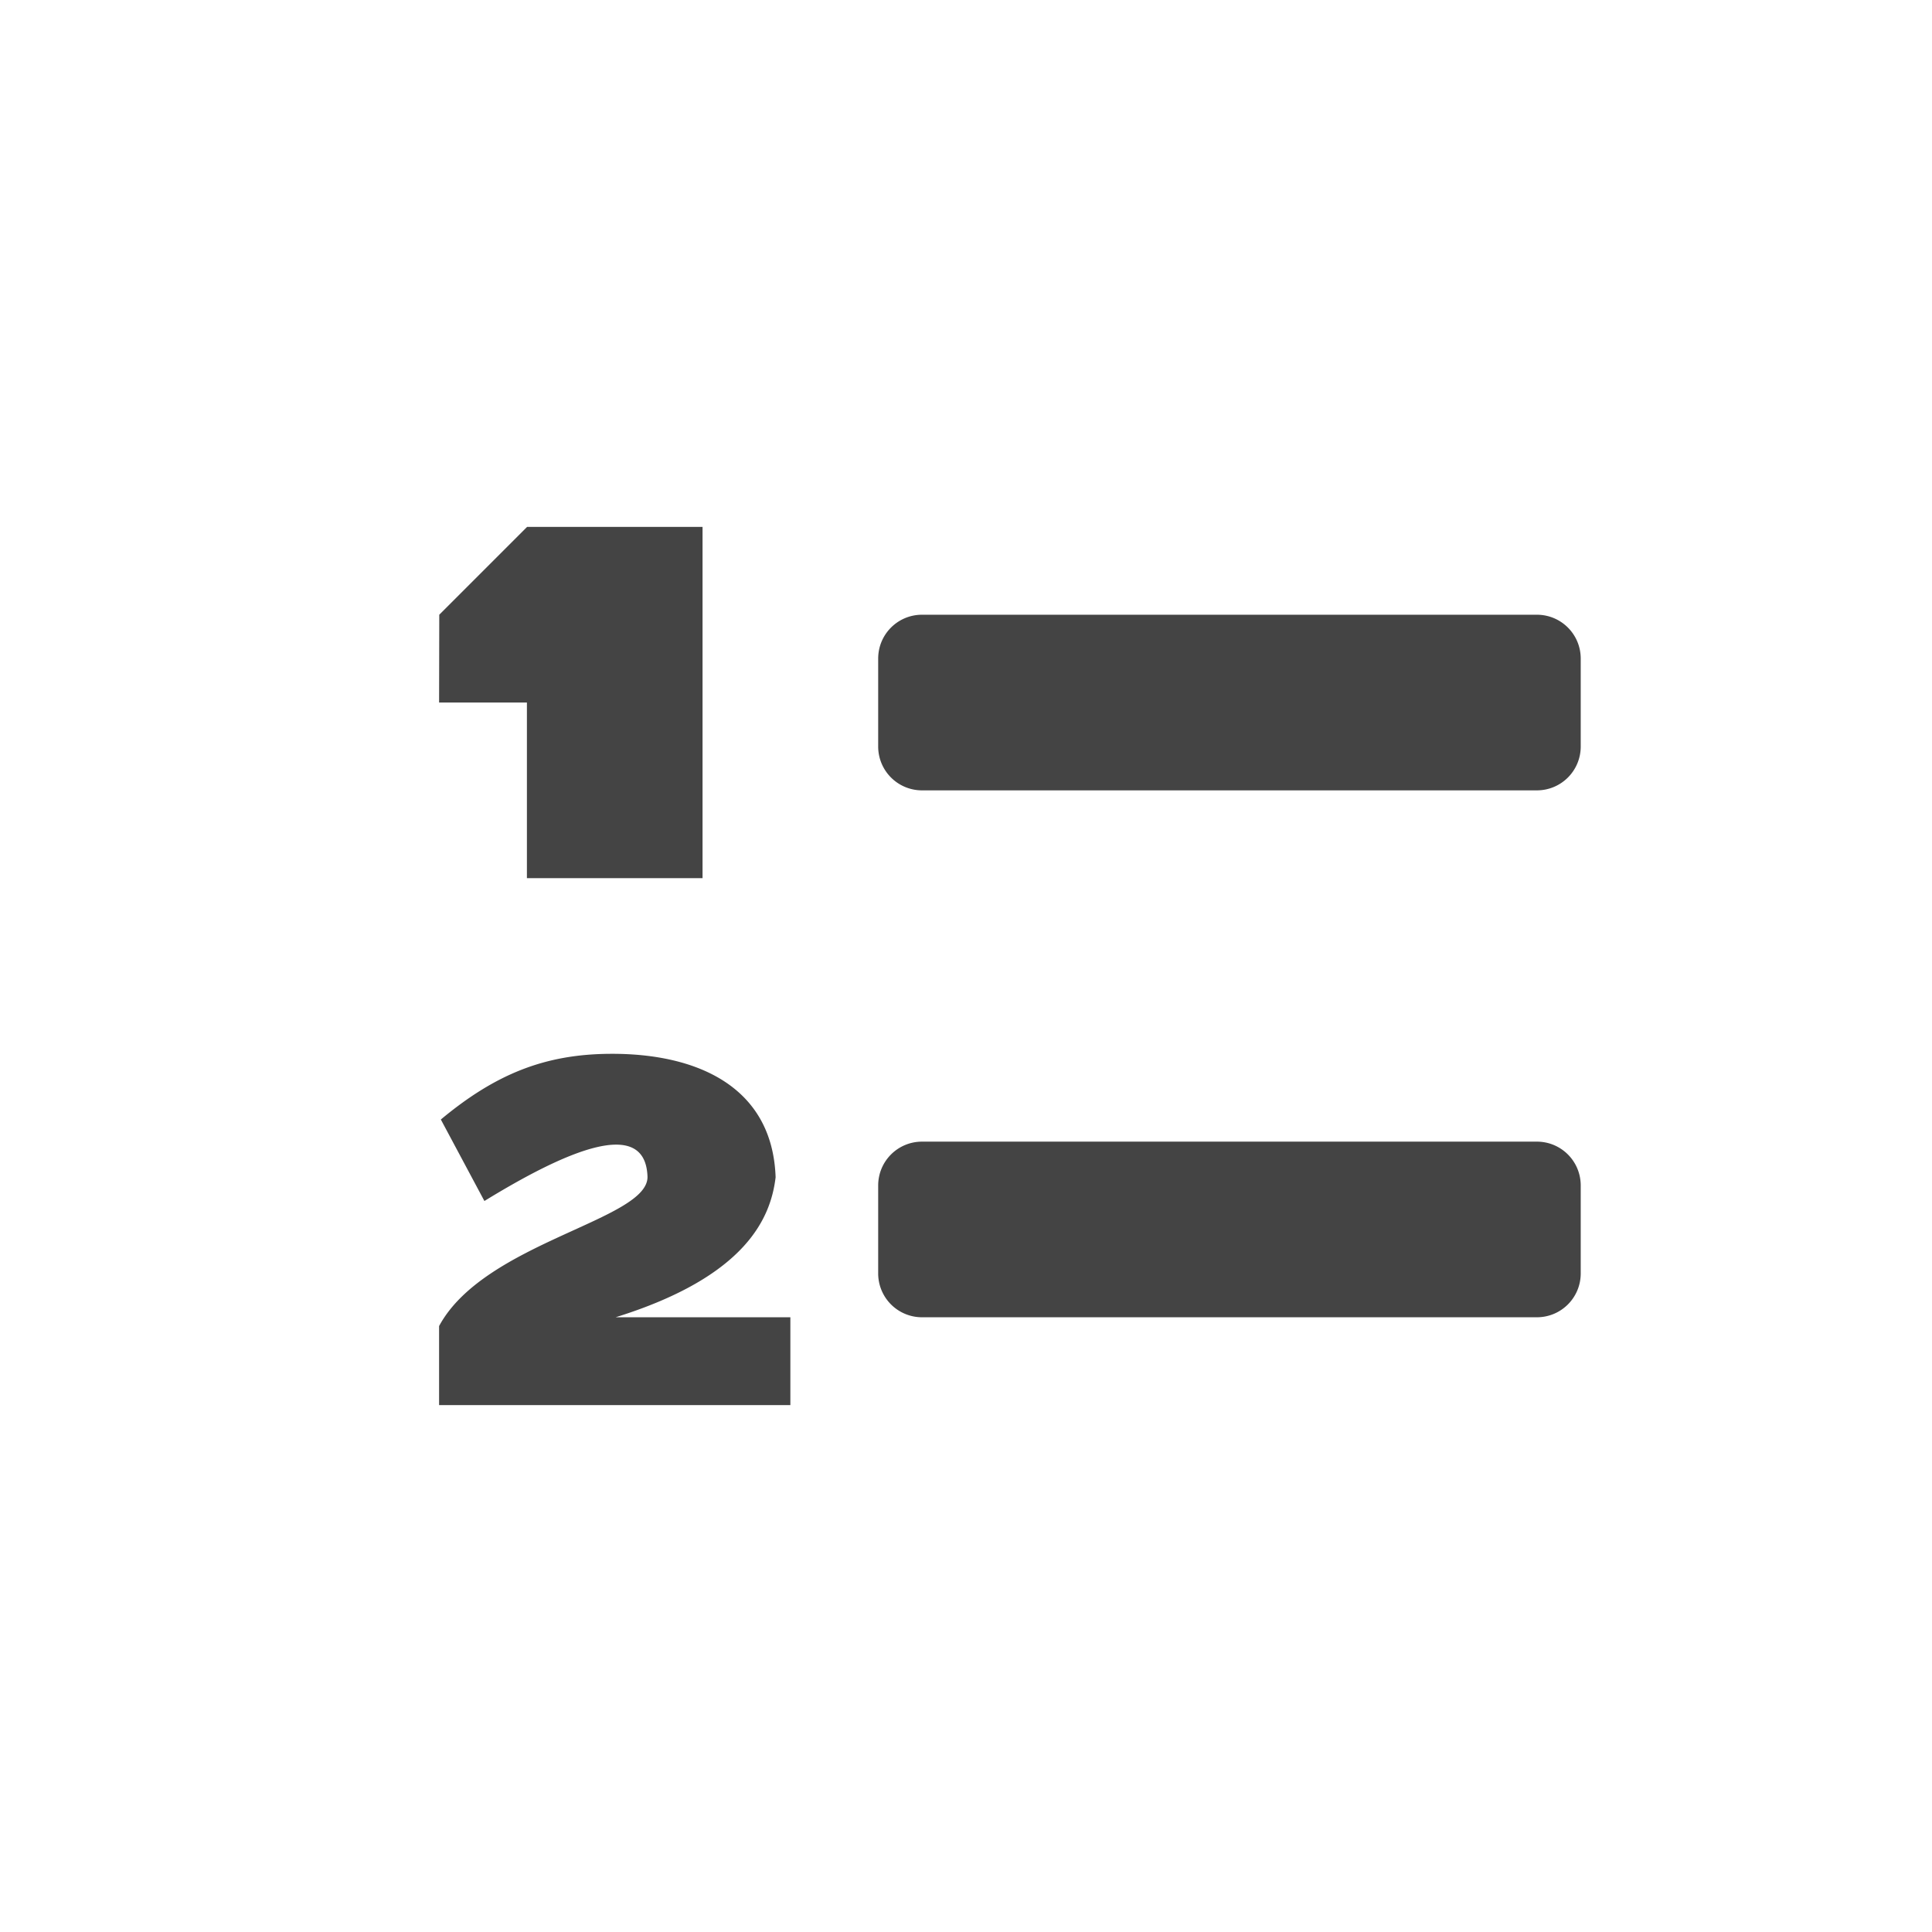 <svg xmlns="http://www.w3.org/2000/svg" width="22" height="22" version="1.1">
 <defs>
  <style id="current-color-scheme" type="text/css">
   .ColorScheme-Text { color:#444444; } .ColorScheme-Highlight { color:#4285f4; } .ColorScheme-NeutralText { color:#ff9800; } .ColorScheme-PositiveText { color:#4caf50; } .ColorScheme-NegativeText { color:#f44336; }
  </style>
 </defs>
 <path style="fill:currentColor" class="ColorScheme-Text" d="m 6.002,6 -1,1 L 5,8 h 1 v 2 H 8 V 6 Z M 10.5,7 C 10.223,7 10,7.223 10,7.5 v 1 A 0.499,0.499 0 0 0 10.5,9 h 7 C 17.777,9 18,8.777 18,8.5 v -1 C 18,7.223 17.777,7 17.5,7 Z M 6.945,12 C 6.209,12.005 5.647,12.226 5.02,12.748 L 5.516,13.676 C 6.411,13.127 7.346,12.701 7.373,13.395 7.393,13.893 5.517,14.141 5,15.1 V 16 H 9 V 15 H 7.01 C 8.503,14.535 8.777,13.863 8.832,13.406 8.797,12.377 7.942,11.993 6.945,12 Z M 10.5,13 C 10.223,13 10,13.223 10,13.5 v 1 a 0.499,0.499 0 0 0 0.5,0.5 h 7 c 0.277,0 0.5,-0.223 0.5,-0.5 v -1 C 18,13.223 17.777,13 17.5,13 Z"/>
</svg>
